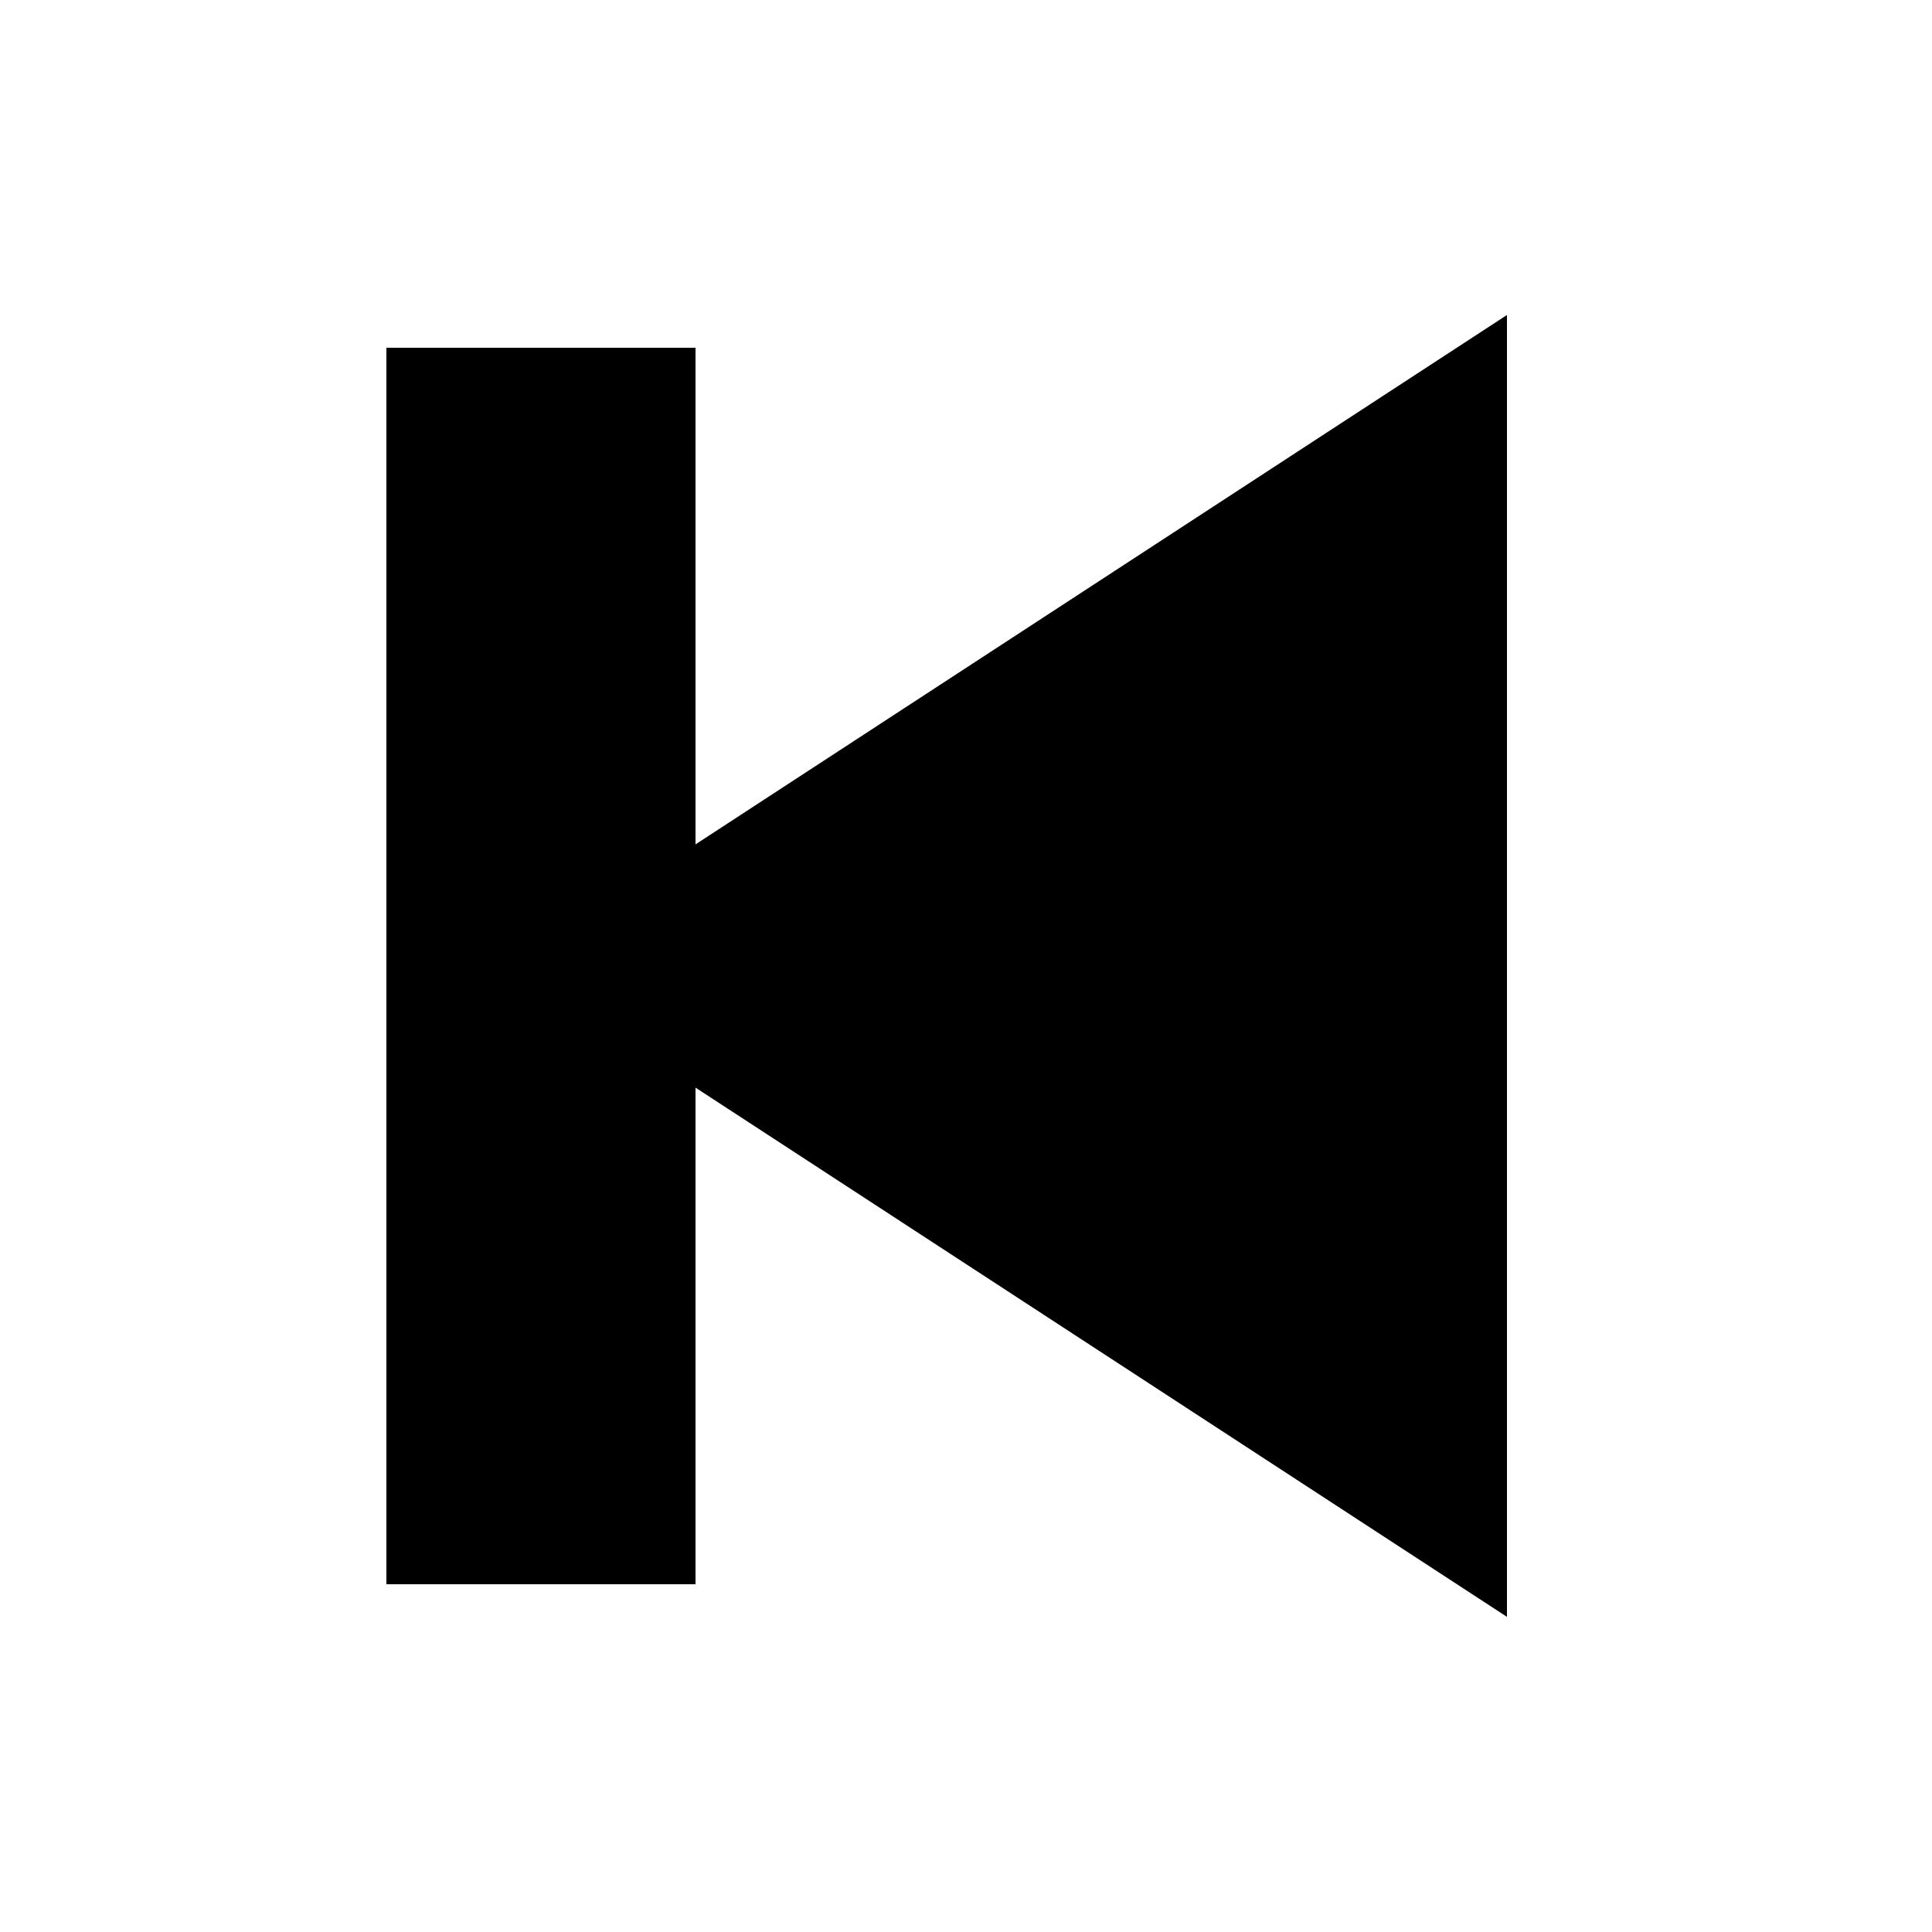 <svg xmlns="http://www.w3.org/2000/svg" xmlns:xlink="http://www.w3.org/1999/xlink" viewBox="0 0 50 50" version="1.1">
    <g id="surface1">
    <path style=" " d="M 18 21.852 L 18 9 L 10 9 L 10 41 L 18 41 L 18 28.148 L 39 41.844 L 39 8.152 Z "></path>
    </g>
</svg>